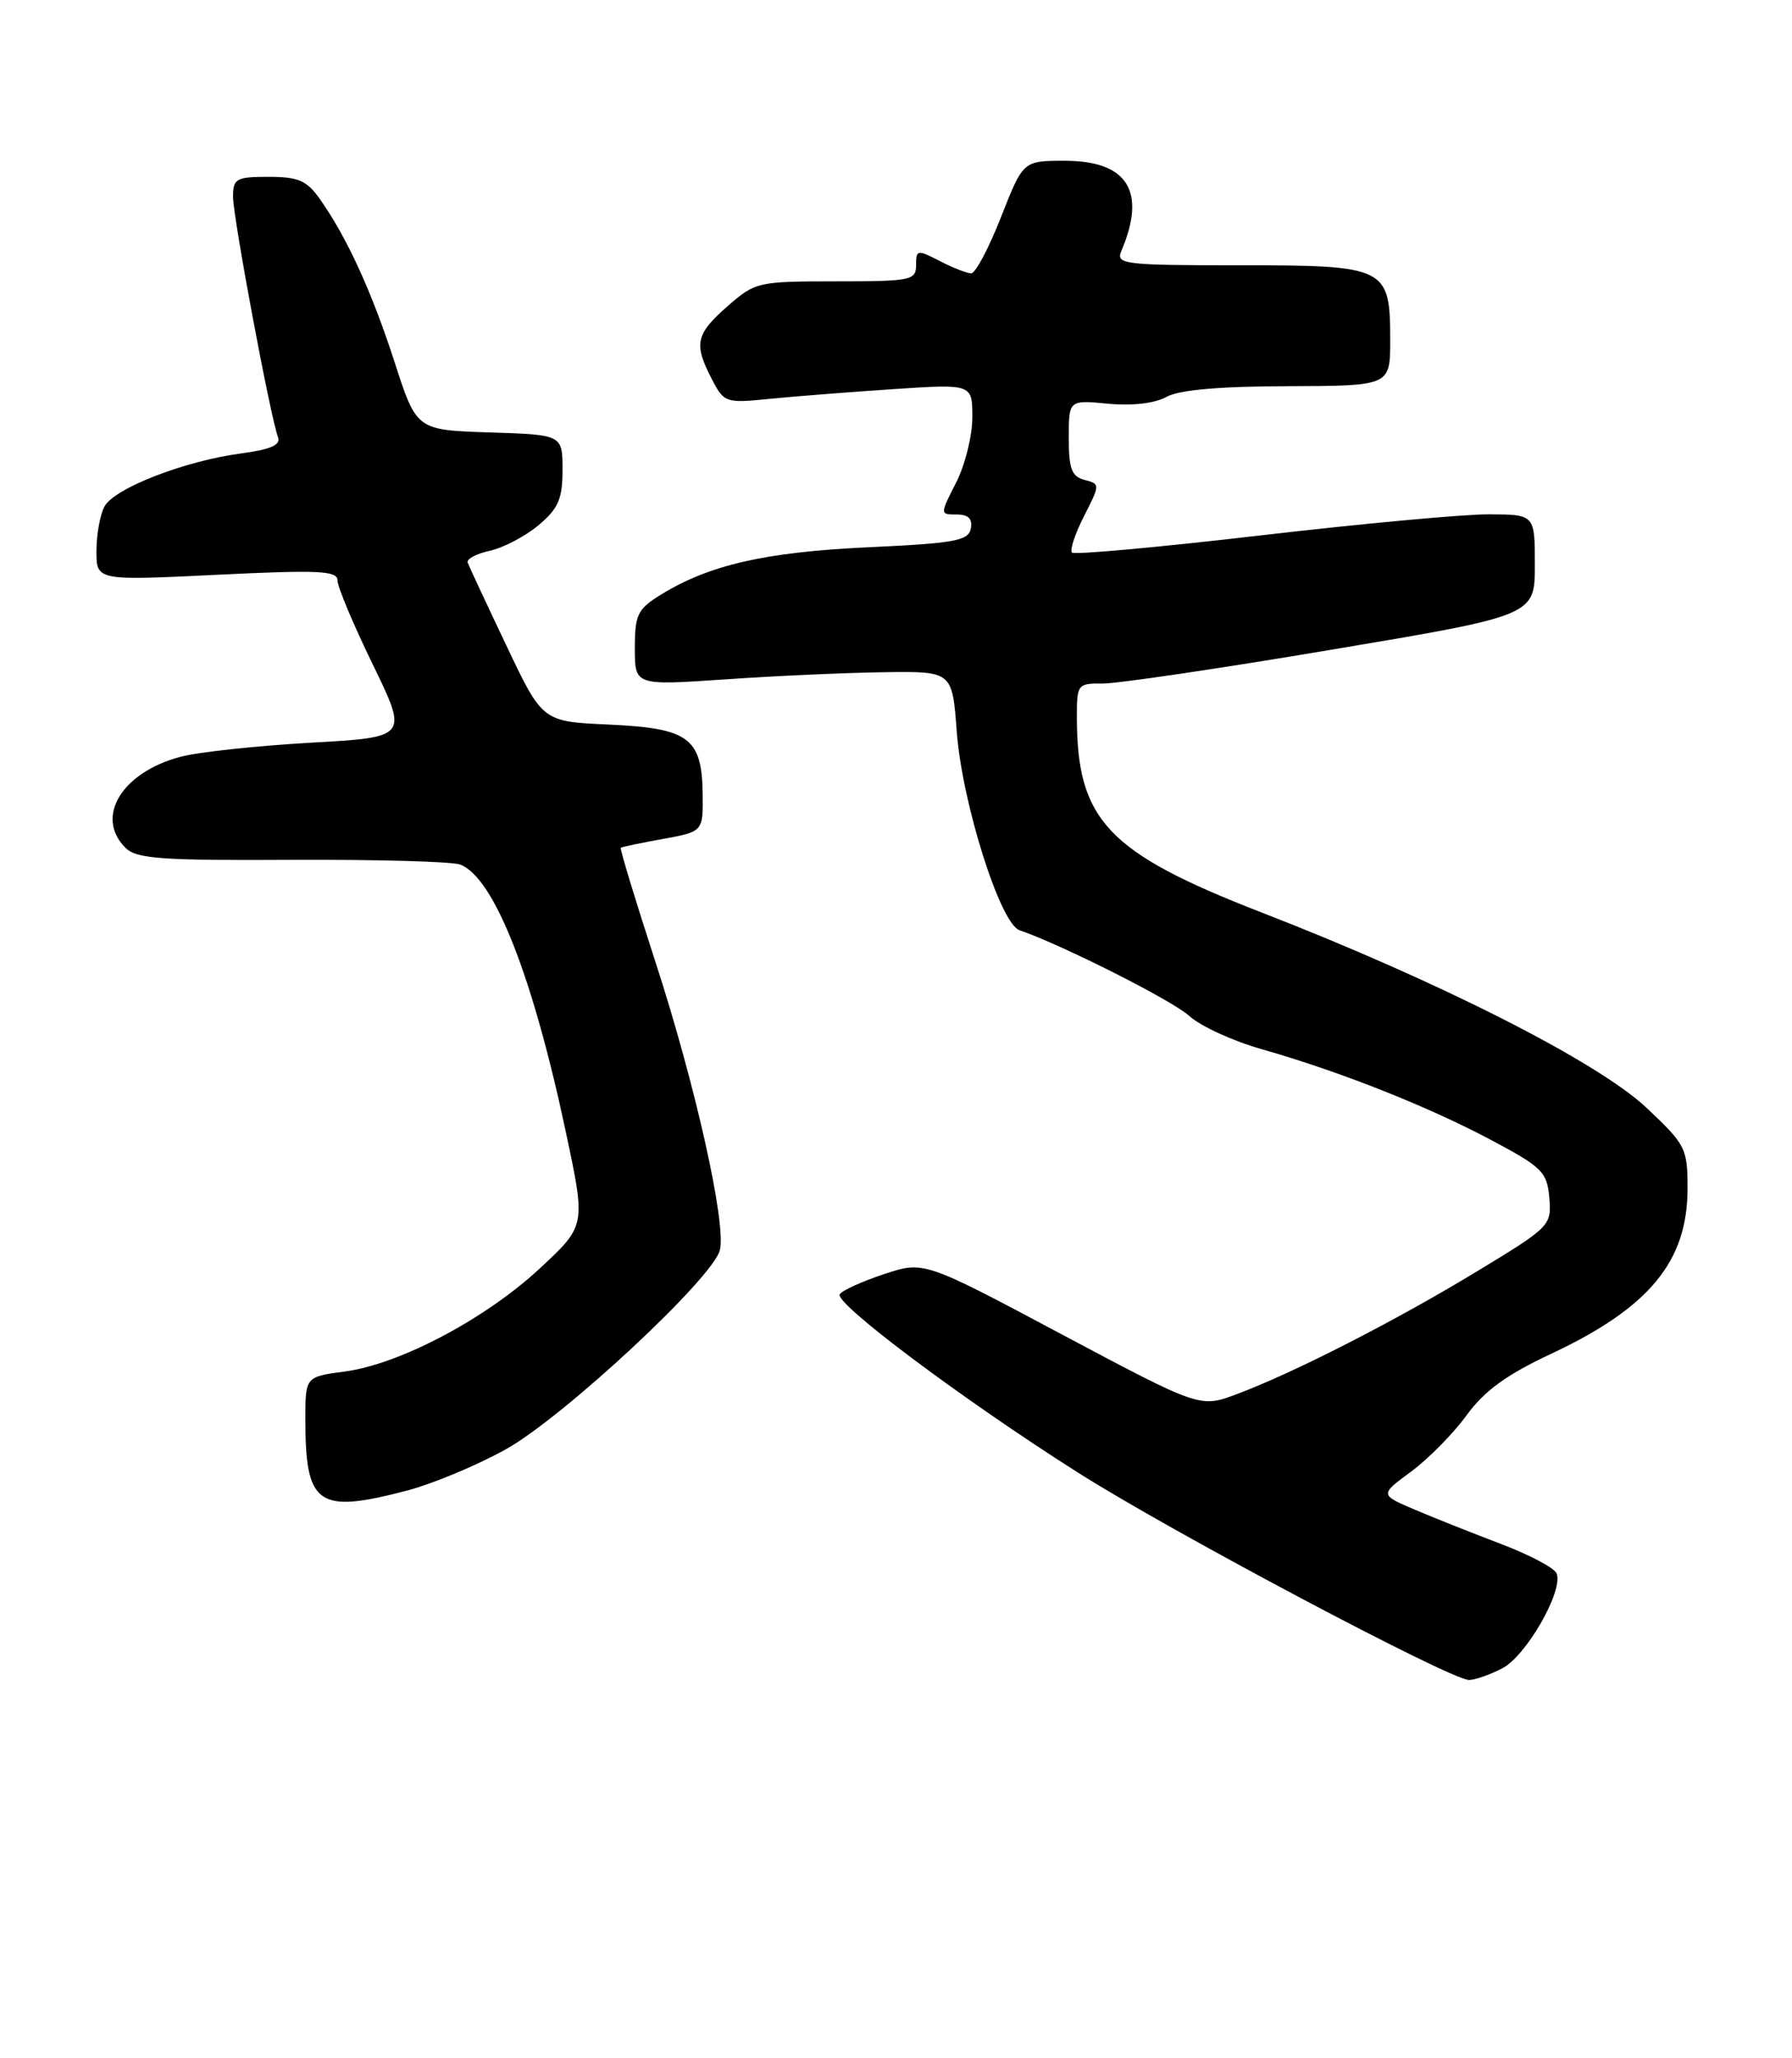 <?xml version="1.0" encoding="UTF-8" standalone="no"?>
<!DOCTYPE svg PUBLIC "-//W3C//DTD SVG 1.1//EN" "http://www.w3.org/Graphics/SVG/1.1/DTD/svg11.dtd" >
<svg xmlns="http://www.w3.org/2000/svg" xmlns:xlink="http://www.w3.org/1999/xlink" version="1.1" viewBox="0 0 223 256">
 <g >
 <path fill="currentColor"
d=" M 186.95 207.53 C 189.93 205.99 194.57 197.89 193.71 195.73 C 193.44 195.05 190.36 193.42 186.86 192.09 C 183.36 190.76 178.52 188.84 176.10 187.81 C 171.69 185.94 171.69 185.94 175.60 183.06 C 177.74 181.48 180.85 178.33 182.50 176.06 C 184.72 173.01 187.45 171.02 193.00 168.42 C 205.25 162.67 210.00 156.93 210.00 147.85 C 210.00 142.83 209.78 142.40 204.87 137.78 C 198.78 132.07 179.05 122.06 157.00 113.51 C 137.84 106.07 134.02 102.05 134.01 89.25 C 134.00 85.11 134.09 85.00 137.25 85.03 C 139.04 85.04 151.86 83.15 165.75 80.81 C 191.00 76.57 191.00 76.57 191.00 70.28 C 191.00 64.00 191.00 64.00 185.25 63.98 C 182.09 63.97 169.25 65.16 156.72 66.62 C 144.19 68.08 133.70 69.03 133.40 68.74 C 133.10 68.44 133.78 66.40 134.90 64.20 C 136.91 60.25 136.91 60.21 134.97 59.70 C 133.36 59.28 133.00 58.32 133.00 54.47 C 133.00 49.75 133.00 49.75 137.89 50.22 C 140.90 50.50 143.69 50.18 145.14 49.38 C 146.73 48.50 151.68 48.06 160.25 48.04 C 173.00 48.00 173.00 48.00 173.00 42.33 C 173.00 33.22 172.56 33.00 154.24 33.00 C 139.90 33.00 138.84 32.87 139.53 31.25 C 142.71 23.81 140.33 20.00 132.50 20.00 C 127.32 20.00 127.32 20.00 124.57 27.00 C 123.06 30.85 121.39 34.00 120.86 34.00 C 120.33 34.00 118.57 33.31 116.95 32.47 C 114.15 31.03 114.00 31.05 114.00 32.97 C 114.00 34.87 113.38 35.00 104.03 35.00 C 94.31 35.00 93.98 35.08 90.53 38.10 C 86.57 41.58 86.31 42.77 88.57 47.14 C 90.11 50.11 90.28 50.17 95.82 49.61 C 98.94 49.30 105.89 48.76 111.25 48.40 C 121.00 47.76 121.00 47.76 121.00 51.92 C 121.00 54.21 120.09 57.86 118.98 60.04 C 116.96 64.00 116.96 64.00 119.05 64.00 C 120.51 64.00 121.04 64.53 120.81 65.75 C 120.52 67.27 118.82 67.58 107.99 68.08 C 95.20 68.68 88.26 70.27 82.25 73.97 C 79.34 75.76 79.00 76.45 79.00 80.63 C 79.00 85.28 79.00 85.28 90.25 84.51 C 96.44 84.08 105.33 83.68 110.00 83.62 C 118.50 83.50 118.50 83.50 119.06 91.00 C 119.72 99.86 124.46 114.88 126.86 115.71 C 132.22 117.56 145.88 124.45 148.00 126.38 C 149.37 127.64 153.43 129.50 157.00 130.51 C 166.69 133.27 177.63 137.60 185.50 141.78 C 191.94 145.20 192.52 145.78 192.80 149.01 C 193.09 152.45 192.91 152.63 183.80 158.15 C 173.61 164.33 161.07 170.74 153.92 173.42 C 149.34 175.14 149.34 175.14 132.15 166.00 C 114.97 156.85 114.97 156.85 110.00 158.50 C 107.26 159.41 104.79 160.53 104.50 161.00 C 103.81 162.11 119.78 174.07 134.11 183.16 C 145.71 190.53 180.44 208.94 182.80 208.98 C 183.51 208.99 185.38 208.34 186.95 207.53 Z  M 50.54 185.45 C 53.81 184.60 59.42 182.26 62.99 180.26 C 70.15 176.26 88.71 158.99 89.58 155.52 C 90.41 152.23 86.52 134.86 81.52 119.52 C 79.04 111.90 77.12 105.57 77.25 105.46 C 77.39 105.35 79.75 104.85 82.50 104.36 C 87.50 103.45 87.50 103.45 87.44 98.70 C 87.34 91.78 85.71 90.58 75.71 90.13 C 67.50 89.76 67.50 89.76 63.00 80.27 C 60.52 75.06 58.36 70.43 58.20 69.99 C 58.03 69.54 59.28 68.88 60.97 68.51 C 62.66 68.13 65.39 66.70 67.02 65.33 C 69.49 63.25 70.00 62.07 70.00 58.45 C 70.00 54.08 70.00 54.08 60.92 53.79 C 51.83 53.50 51.83 53.50 49.09 45.00 C 46.25 36.25 43.19 29.56 39.80 24.75 C 38.18 22.46 37.13 22.00 33.43 22.00 C 29.37 22.00 29.00 22.21 29.00 24.49 C 29.00 27.04 33.66 51.96 34.60 54.39 C 34.97 55.35 33.67 55.92 29.97 56.41 C 22.97 57.34 14.21 60.74 13.00 63.01 C 12.45 64.03 12.00 66.52 12.00 68.55 C 12.00 72.23 12.00 72.23 27.00 71.50 C 39.71 70.88 42.00 70.99 42.00 72.21 C 42.00 73.00 43.98 77.71 46.40 82.68 C 50.79 91.71 50.79 91.71 38.65 92.39 C 31.97 92.77 24.70 93.55 22.50 94.13 C 15.16 96.06 11.77 101.63 15.61 105.46 C 16.98 106.83 20.02 107.05 36.36 106.96 C 46.89 106.91 56.30 107.17 57.28 107.55 C 61.49 109.18 66.31 121.42 70.46 141.03 C 72.89 152.48 72.89 152.48 67.19 157.77 C 60.44 164.05 49.75 169.70 42.91 170.61 C 38.00 171.26 38.00 171.26 38.00 176.56 C 38.00 187.24 39.52 188.32 50.54 185.45 Z "/>
</g>
</svg>
